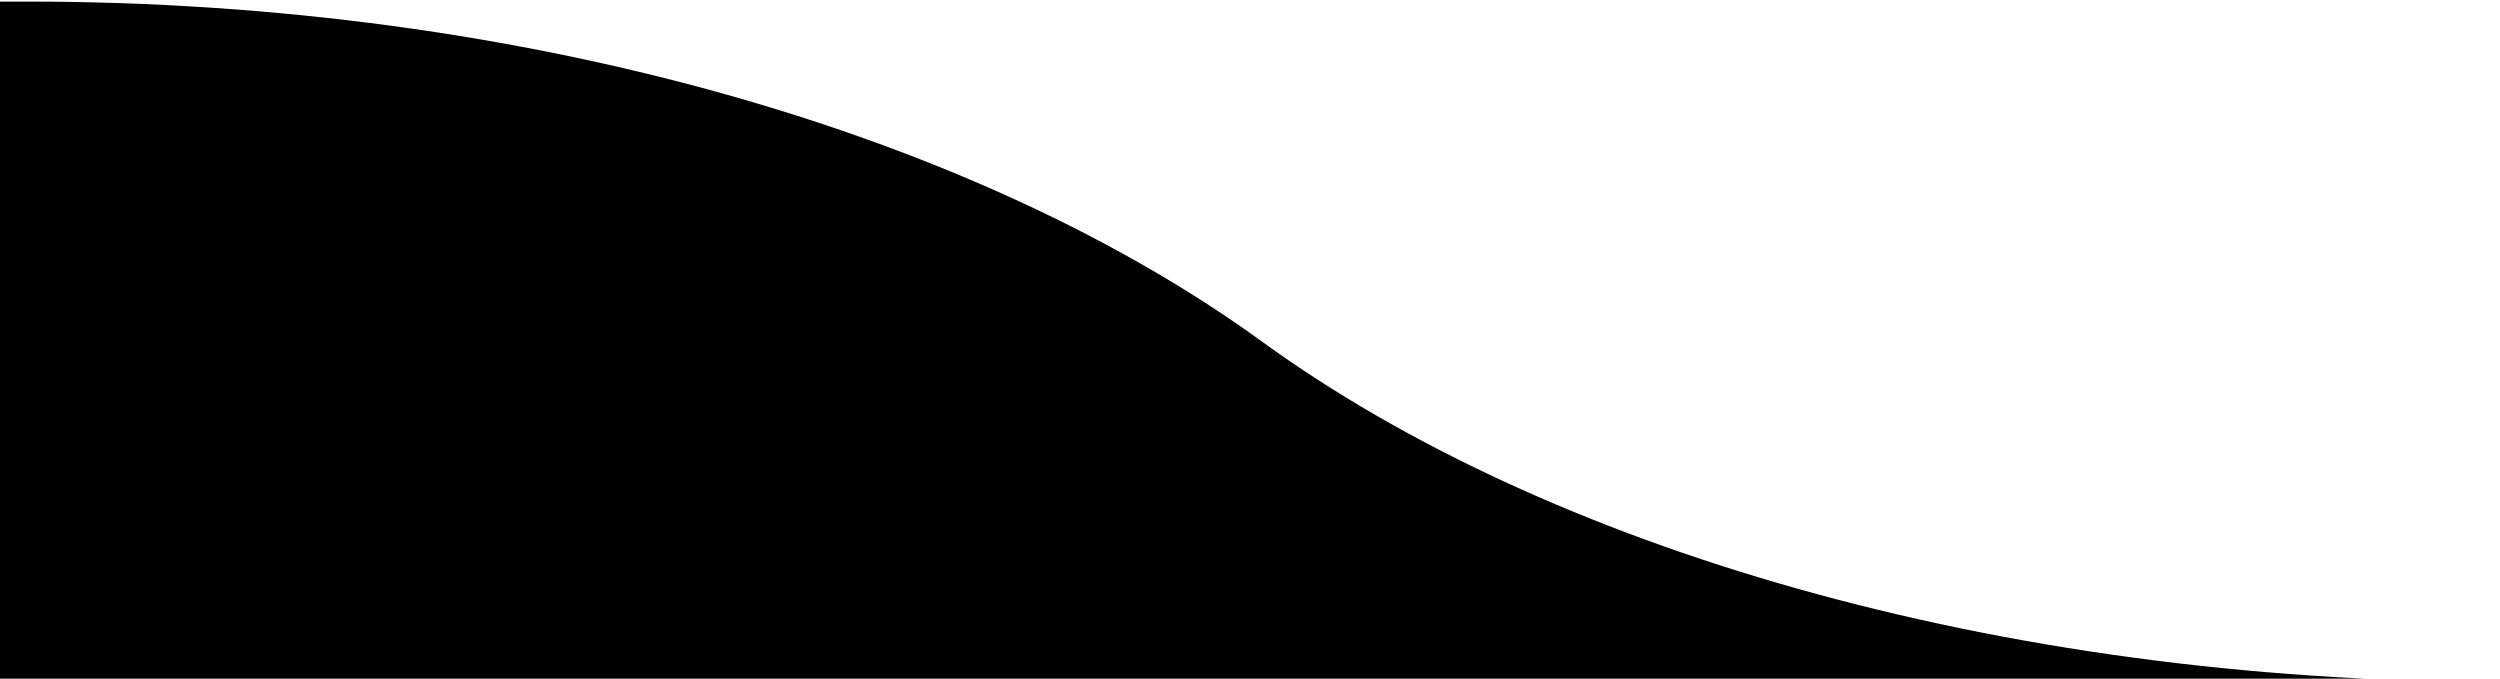 <svg width="792" height="215" viewBox="0 0 792 215" preserveAspectRatio="none" fill="none" xmlns="http://www.w3.org/2000/svg">
  <path shape-rendering="geometricPrecision" d="M632.26 216H791.27C632.26 216 489.553 173.349 399.854 108.25C310.154 43.15 167.452 0.5 8.44 0.5H0V216H632.26Z" fill="currentColor"/>
</svg>
